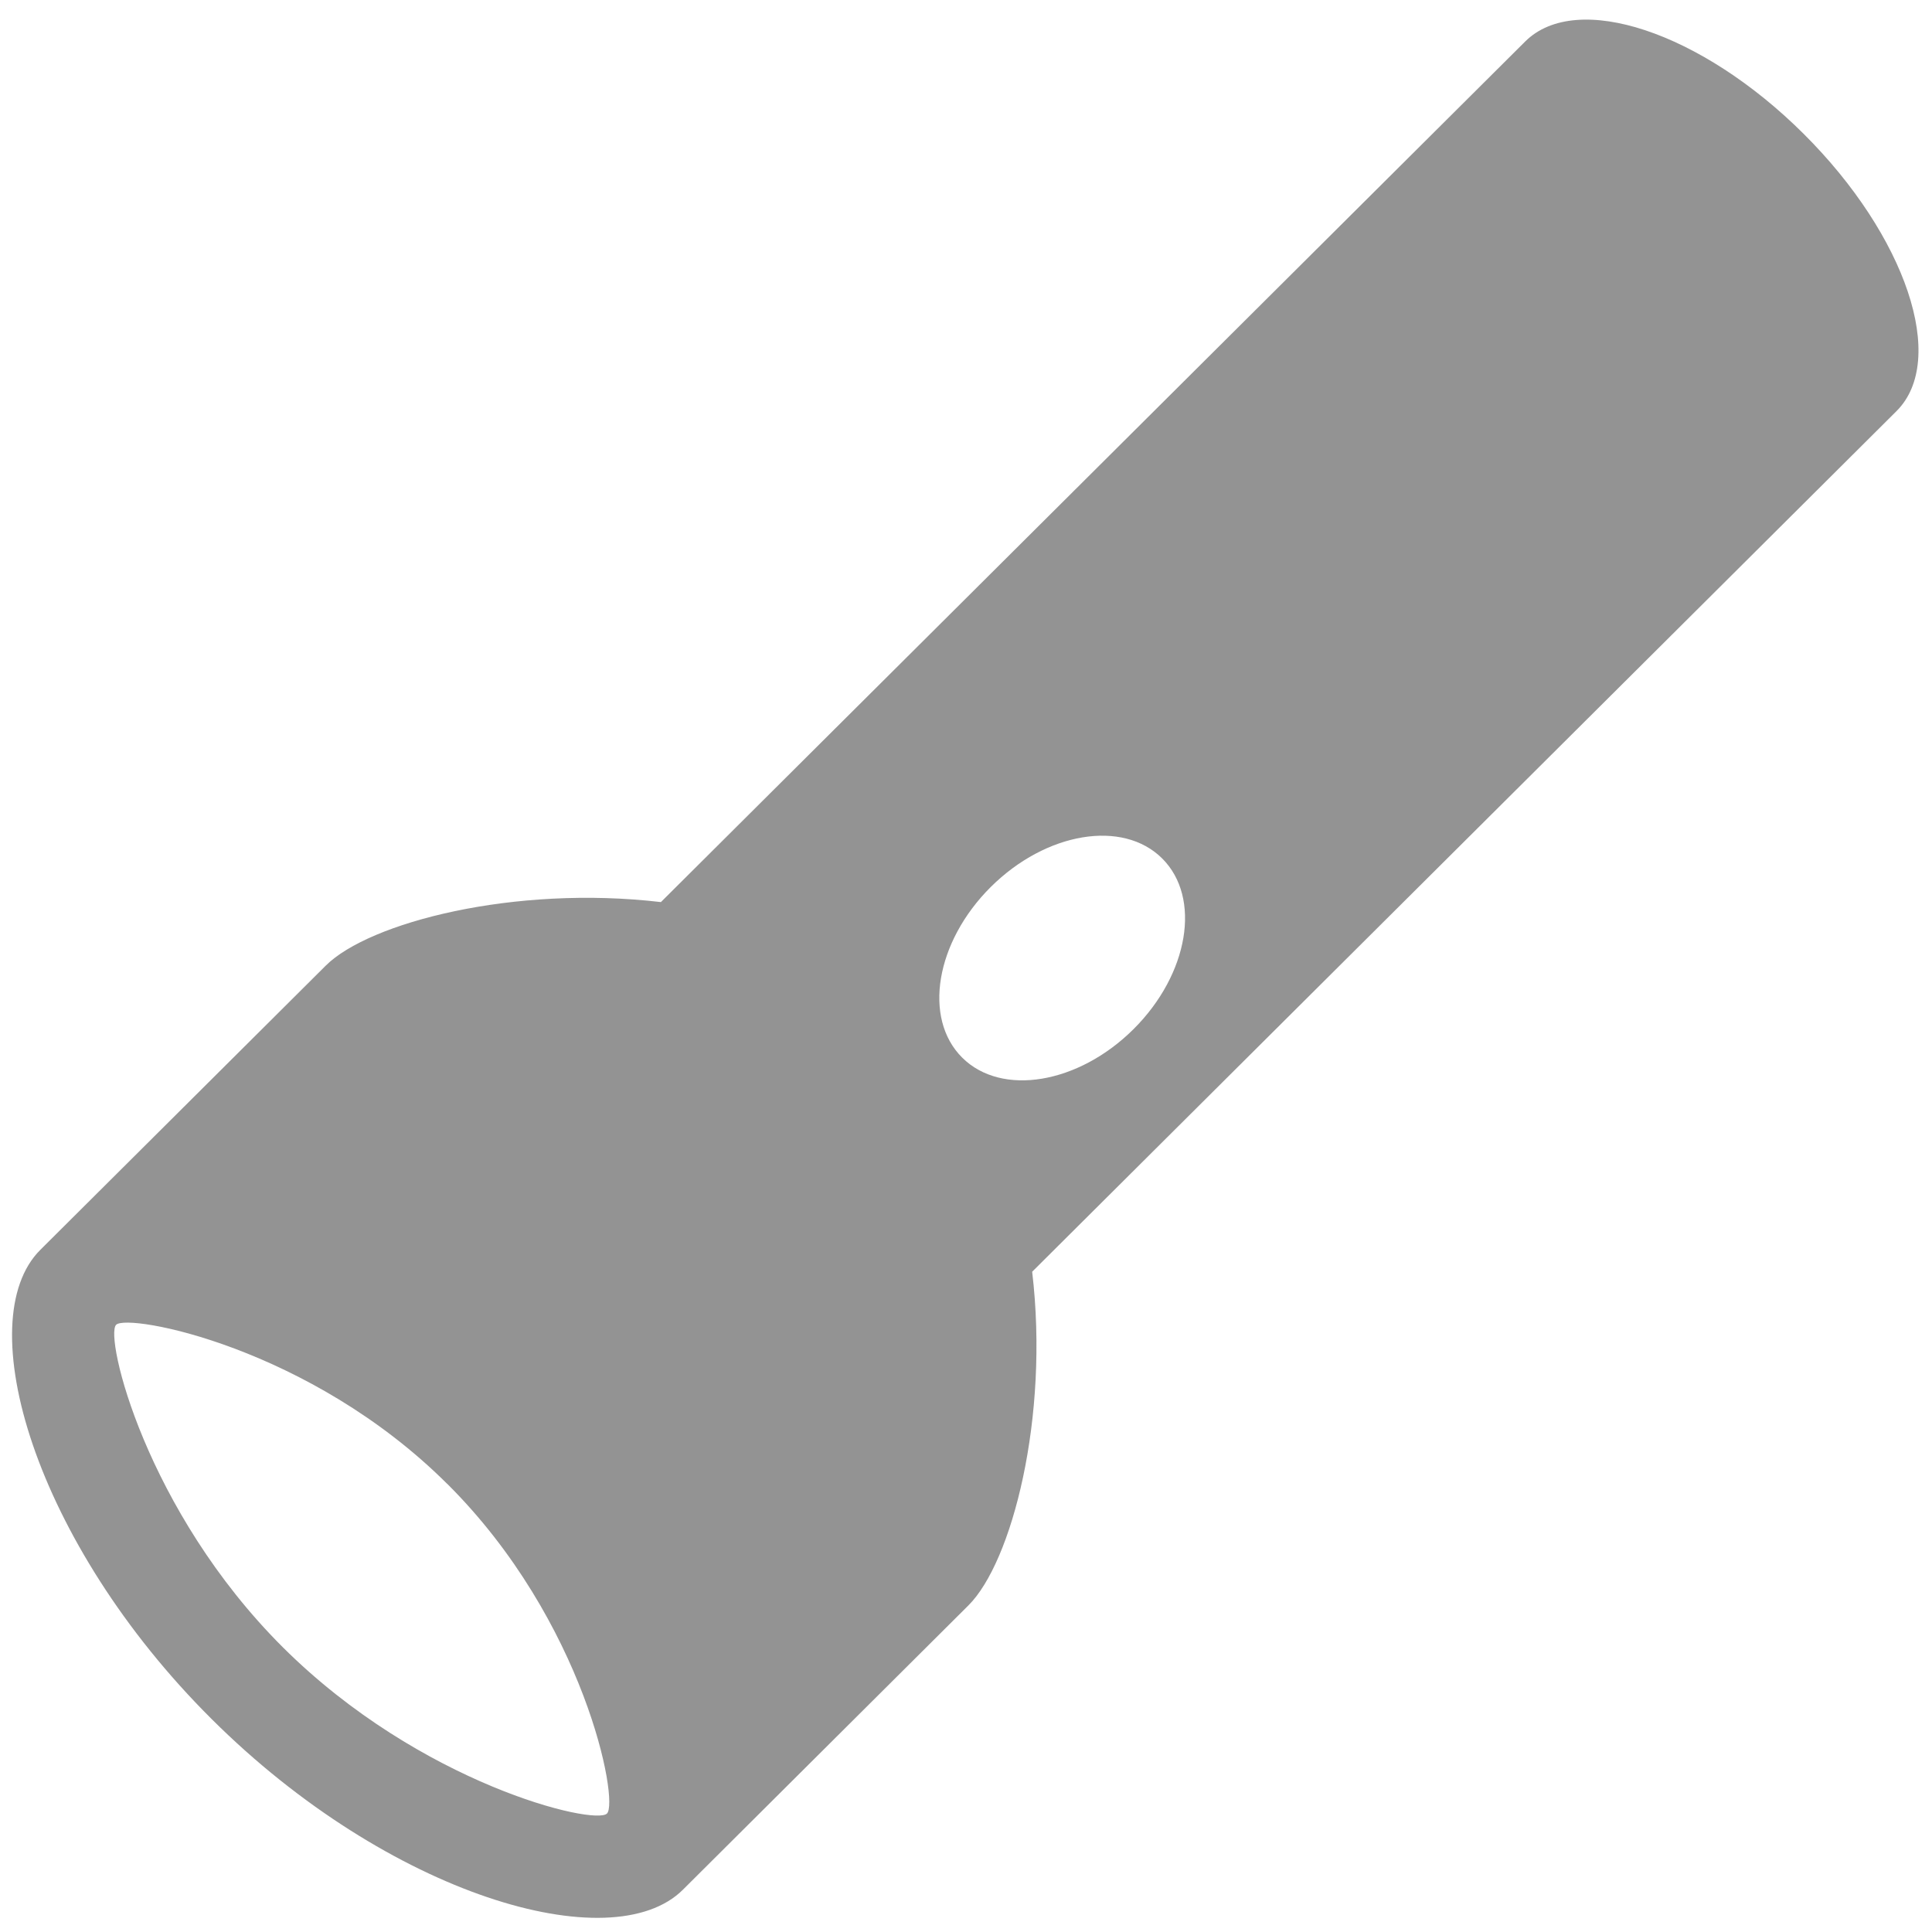 <?xml version="1.0" encoding="UTF-8" standalone="no"?>
<svg
   xmlns:dc="http://purl.org/dc/elements/1.1/"
   xmlns:cc="http://creativecommons.org/ns#"
   xmlns:rdf="http://www.w3.org/1999/02/22-rdf-syntax-ns#"
   xmlns:svg="http://www.w3.org/2000/svg"
   xmlns="http://www.w3.org/2000/svg"
   xmlns:sodipodi="http://sodipodi.sourceforge.net/DTD/sodipodi-0.dtd"
   xmlns:inkscape="http://www.inkscape.org/namespaces/inkscape"
   viewBox="0 0 48 48"
   id="svg2"
   version="1.1"
   inkscape:version="0.91 r13725"
   sodipodi:docname="strigi.svg">
  <sodipodi:namedview
     pagecolor="#ffffff"
     bordercolor="#666666"
     borderopacity="1"
     objecttolerance="10"
     gridtolerance="10"
     guidetolerance="10"
     inkscape:pageopacity="0"
     inkscape:pageshadow="2"
     inkscape:window-width="1280"
     inkscape:window-height="694"
     id="namedview17"
     showgrid="false"
     inkscape:zoom="4.9166667"
     inkscape:cx="-5.7966102"
     inkscape:cy="24"
     inkscape:window-x="0"
     inkscape:window-y="0"
     inkscape:window-maximized="1"
     inkscape:current-layer="svg2" />
  <defs
     id="defs4">
    <linearGradient
       id="0"
       gradientUnits="userSpaceOnUse"
       y1="20.401"
       x2="0"
       y2="-7.339"
       gradientTransform="matrix(1.714,0,0,1.714,5.789,13.512)">
      <stop
         stop-color="#e3e3e3"
         id="stop7" />
      <stop
         offset="1"
         stop-color="#fffcff"
         id="stop9" />
    </linearGradient>
  </defs>
  <path
     style="fill:#666666;fill-opacity:0.706"
     inkscape:connector-curvature="0"
     id="path15"
     d="m 5.259,42.71 c 4.408,4.389 9.944,5.996 11.707,4.24 l 7.095,-7.065 c 1.077,-1.072 2.013,-4.659 1.583,-8.289 L 47.118,10.214 C 48.393,8.945 47.359,5.862 44.812,3.326 42.265,0.79 39.169,-0.237 37.894,1.03 L 16.42,22.412 C 12.772,21.984 9.172,22.919 8.096,23.988 l -7.095,7.065 c -1.763,1.756 -0.153,7.268 4.258,11.657 M 28.874,21.328 c 0.979,0.975 0.662,2.873 -0.711,4.24 -1.37,1.364 -3.279,1.683 -4.258,0.708 -0.979,-0.975 -0.662,-2.873 0.711,-4.24 1.373,-1.364 3.279,-1.683 4.258,-0.708 M 11.112,36.866 c 3.416,3.399 4.273,7.888 3.968,8.191 -0.305,0.304 -4.633,-0.729 -8.05,-4.128 -3.413,-3.402 -4.438,-7.721 -4.145,-8.015 0.293,-0.292 4.81,0.55 8.224,3.951 z" />
</svg>
